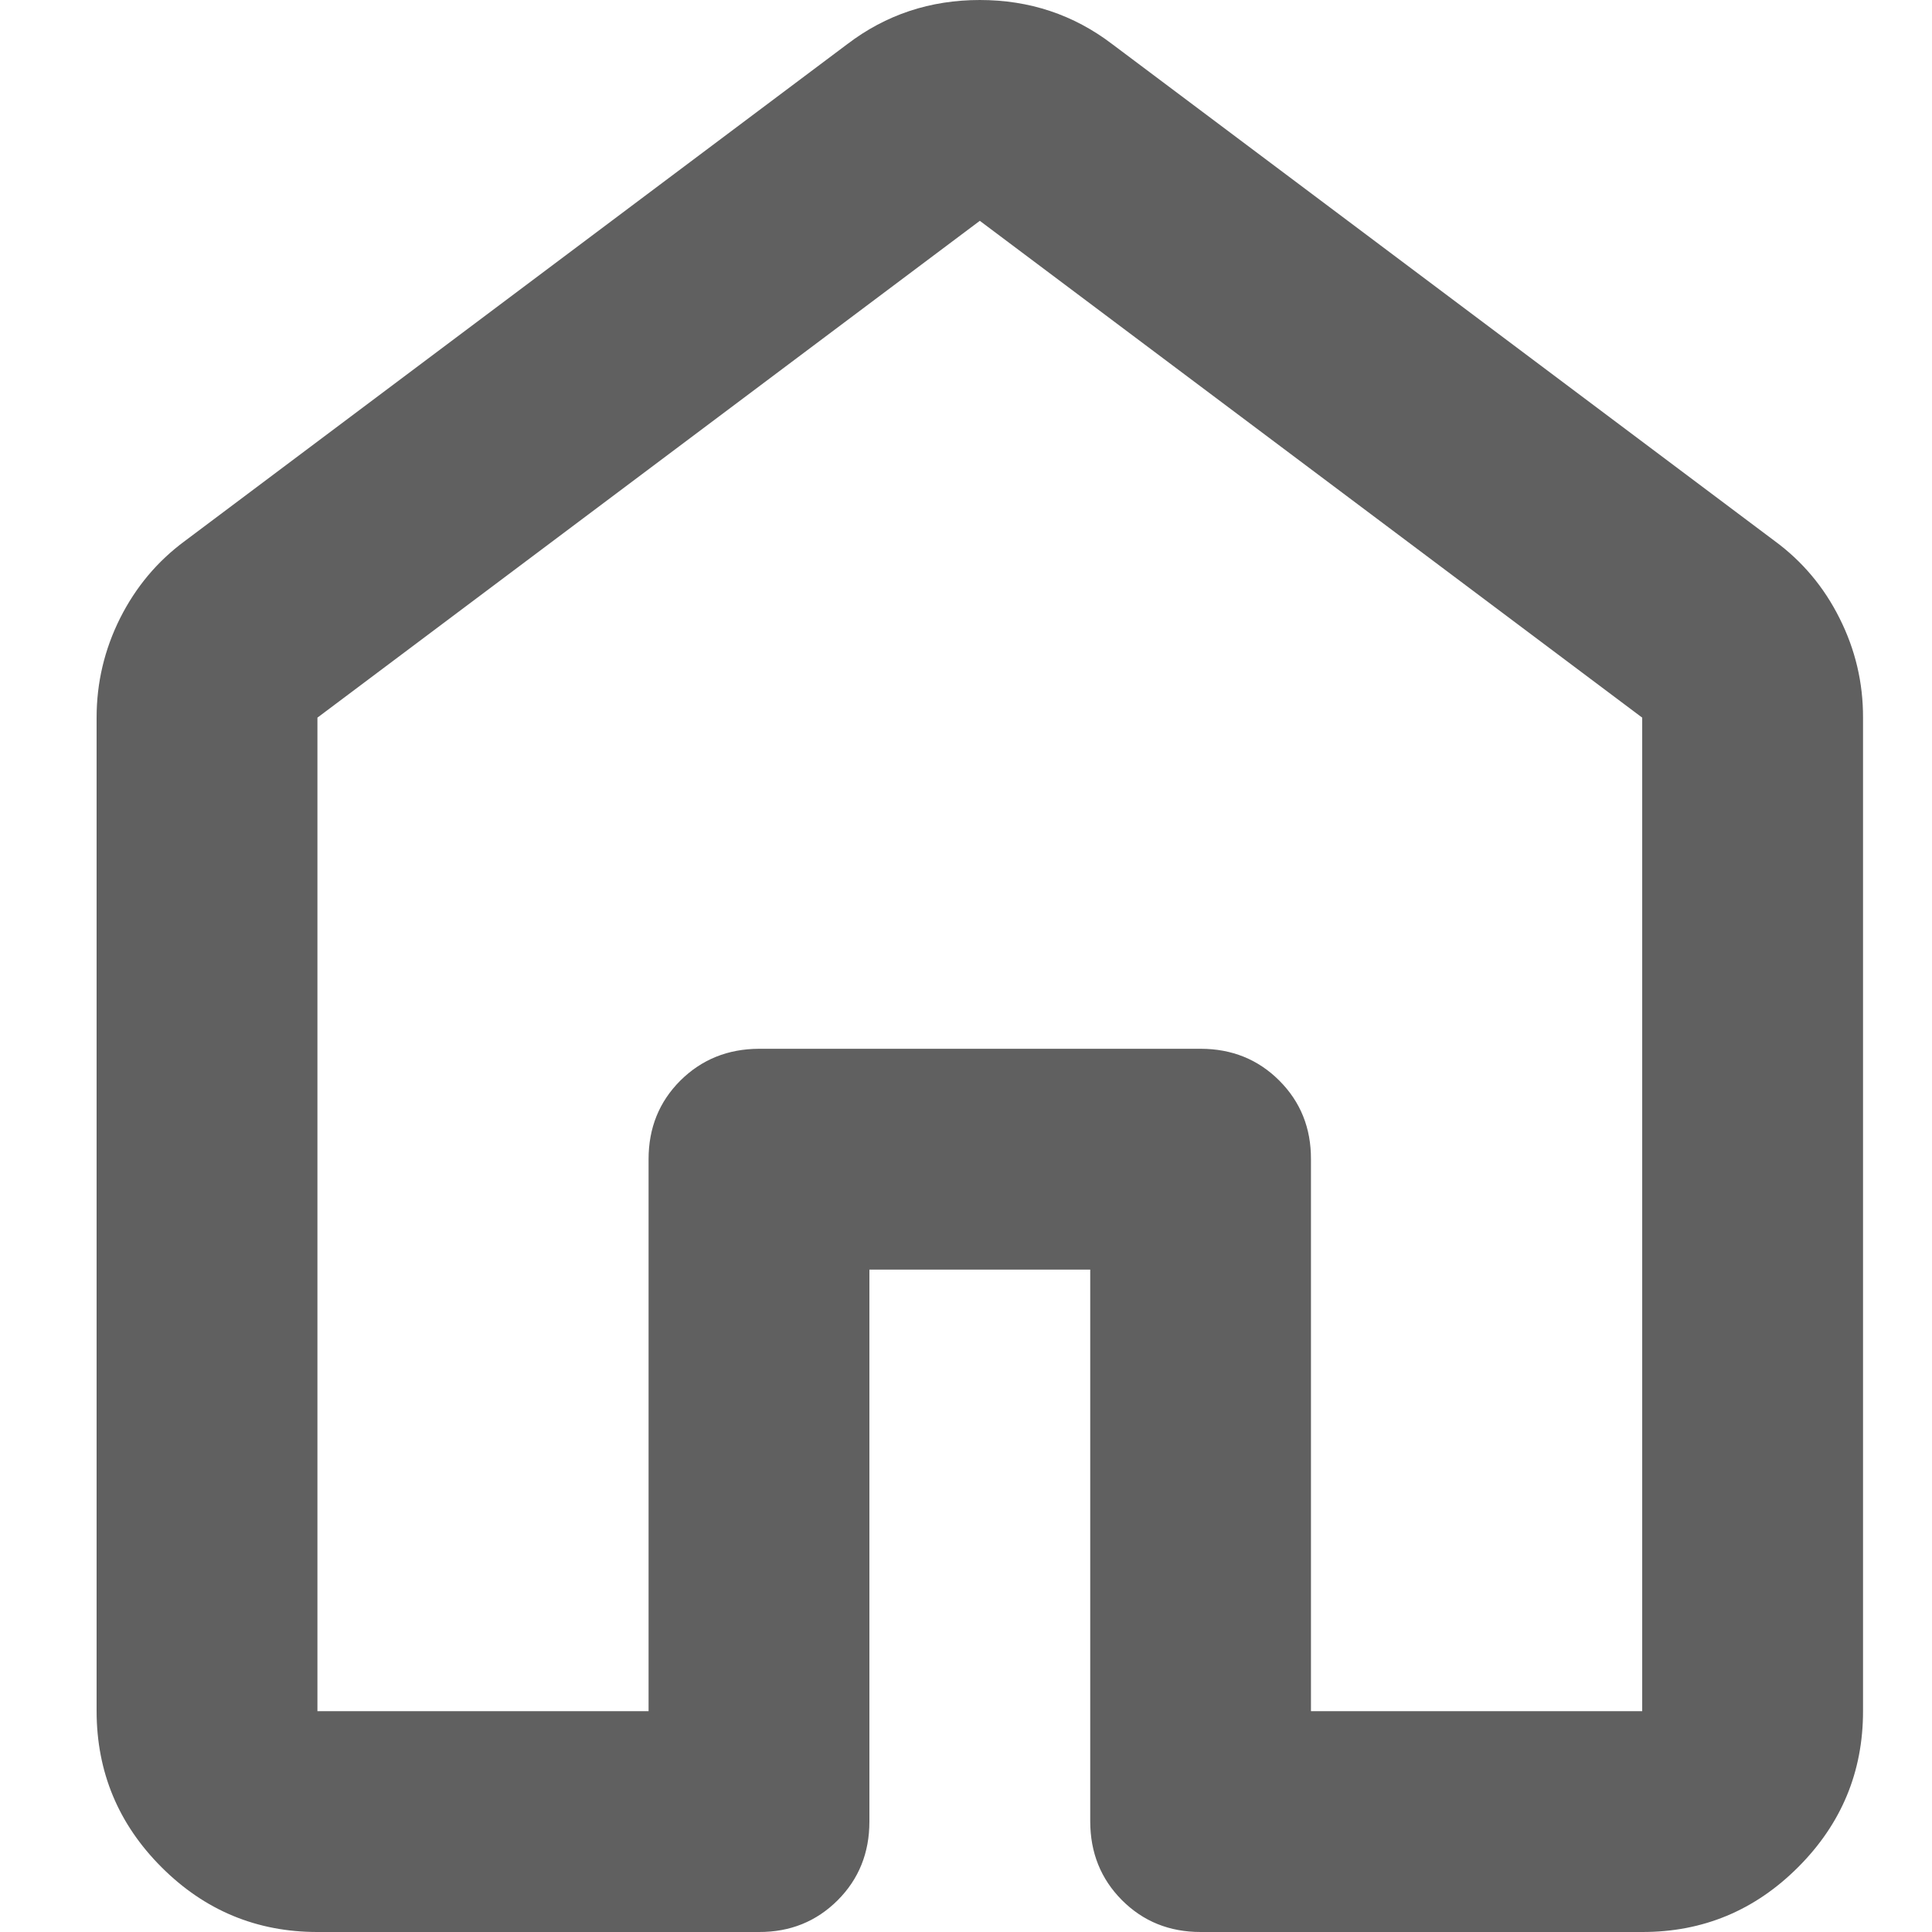 <svg width="20" height="20" viewBox="0 0 20 20" fill="none" xmlns="http://www.w3.org/2000/svg">
<path d="M3.286 17.714H6.714V12C6.714 11.676 6.824 11.405 7.043 11.186C7.263 10.968 7.534 10.858 7.857 10.857H12.429C12.752 10.857 13.024 10.967 13.243 11.186C13.463 11.406 13.572 11.677 13.571 12V17.714H17V7.429L10.143 2.286L3.286 7.429V17.714ZM1 17.714V7.429C1 7.067 1.081 6.724 1.243 6.4C1.406 6.076 1.629 5.81 1.914 5.6L8.771 0.457C9.171 0.152 9.629 0 10.143 0C10.657 0 11.114 0.152 11.514 0.457L18.371 5.6C18.657 5.81 18.881 6.076 19.043 6.4C19.206 6.724 19.287 7.067 19.286 7.429V17.714C19.286 18.343 19.062 18.881 18.614 19.329C18.166 19.777 17.628 20.001 17 20H12.429C12.105 20 11.834 19.89 11.615 19.671C11.396 19.451 11.287 19.18 11.286 18.857V13.143H9V18.857C9 19.181 8.89 19.453 8.671 19.672C8.451 19.891 8.18 20.001 7.857 20H3.286C2.657 20 2.119 19.776 1.672 19.329C1.225 18.882 1.001 18.344 1 17.714Z" fill="#606060"/>
</svg>

